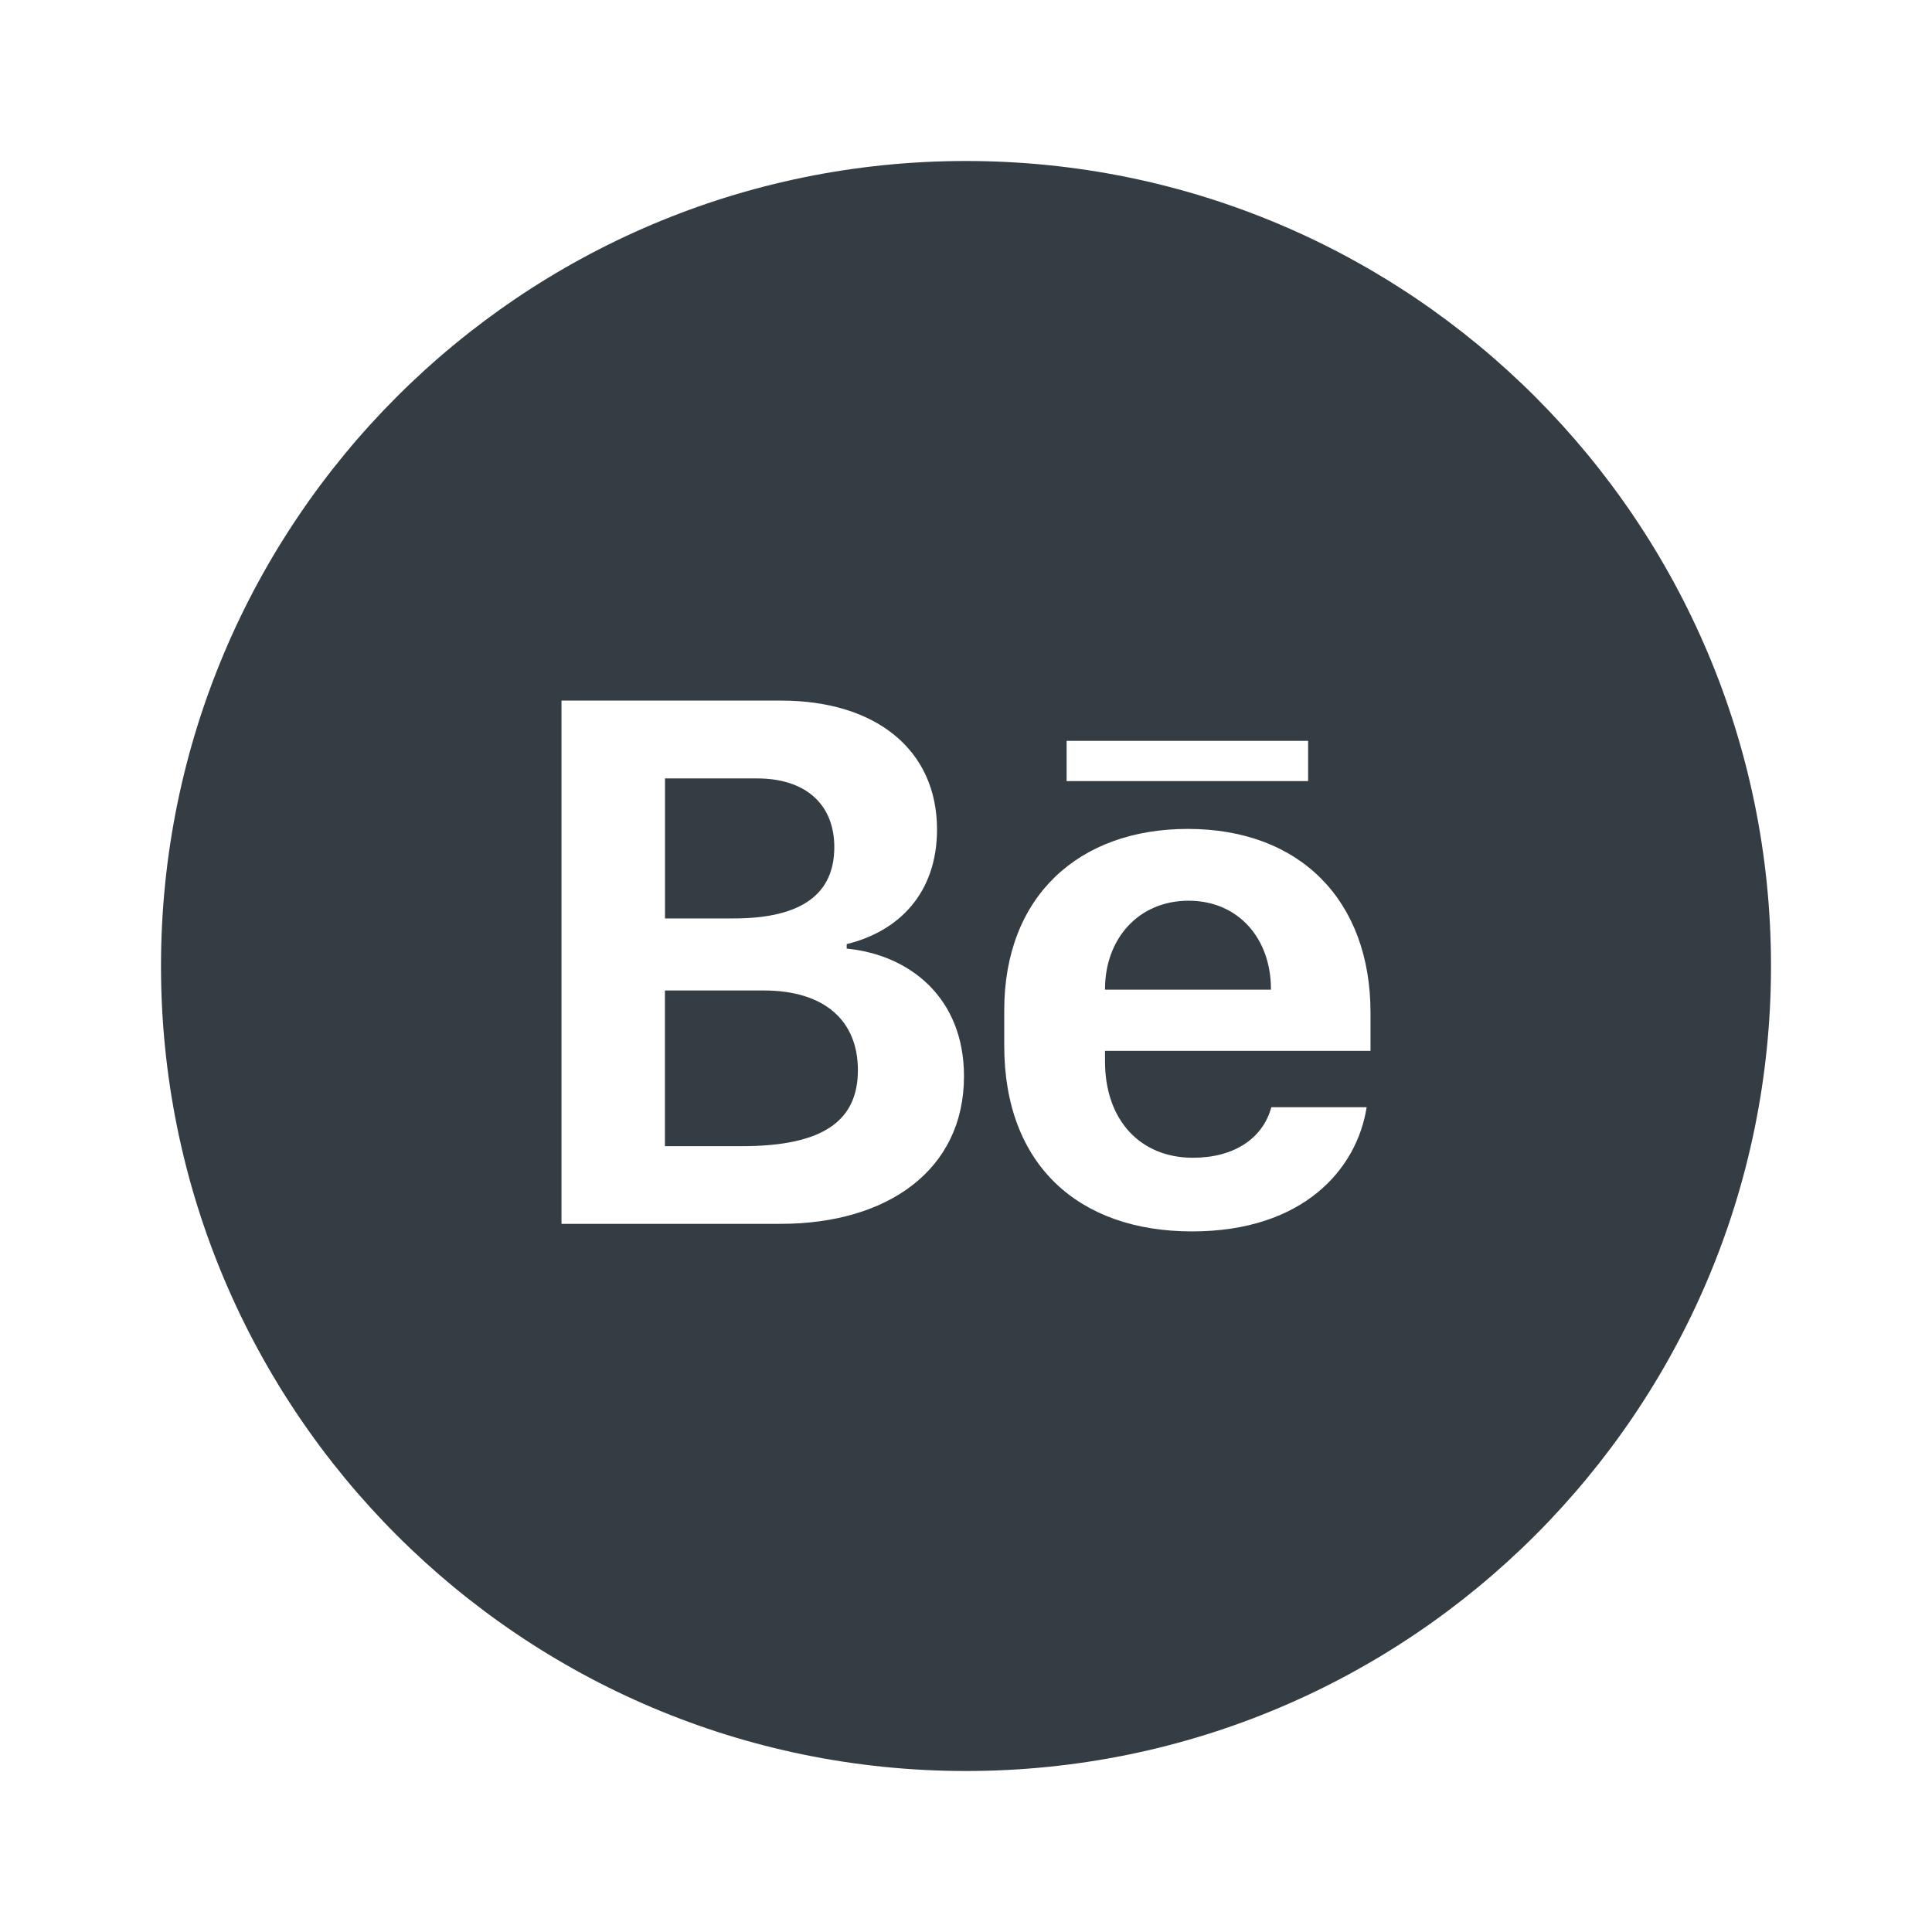 <svg width="24" height="24" viewBox="0 0 24 24" fill="none" xmlns="http://www.w3.org/2000/svg">
<path fill-rule="evenodd" clip-rule="evenodd" d="M9.406 9.67C10.011 9.67 10.364 9.995 10.364 10.523C10.364 11.089 9.982 11.409 9.114 11.409H8.261V9.67H9.406ZM14.765 11.189C14.139 11.189 13.727 11.667 13.727 12.285V12.294H15.788V12.285C15.788 11.662 15.386 11.189 14.765 11.189ZM9.487 12.304H8.26V14.238H9.219C10.24 14.238 10.657 13.913 10.657 13.294C10.657 12.68 10.244 12.304 9.487 12.304ZM17.025 13.054H13.727V13.186C13.727 13.918 14.168 14.382 14.818 14.382C15.327 14.382 15.686 14.146 15.793 13.754H16.977C16.856 14.528 16.186 15.297 14.808 15.297C13.397 15.297 12.475 14.469 12.475 12.991V12.549C12.475 11.134 13.401 10.297 14.755 10.297C16.157 10.297 17.025 11.193 17.025 12.58V13.054ZM13.25 9.703H16.25V9.203H13.25V9.703ZM9.698 15.203H6.975V8.703H9.703C10.873 8.703 11.64 9.309 11.64 10.304C11.64 11.094 11.165 11.571 10.518 11.728V11.784C11.304 11.861 11.975 12.395 11.975 13.37C11.975 14.533 11.026 15.203 9.698 15.203ZM12 2C6.477 2 2 6.478 2 12C2 17.523 6.477 22 12 22C17.523 22 22 17.523 22 12C22 6.478 17.523 2 12 2Z" fill="#343C44"/>
</svg>
